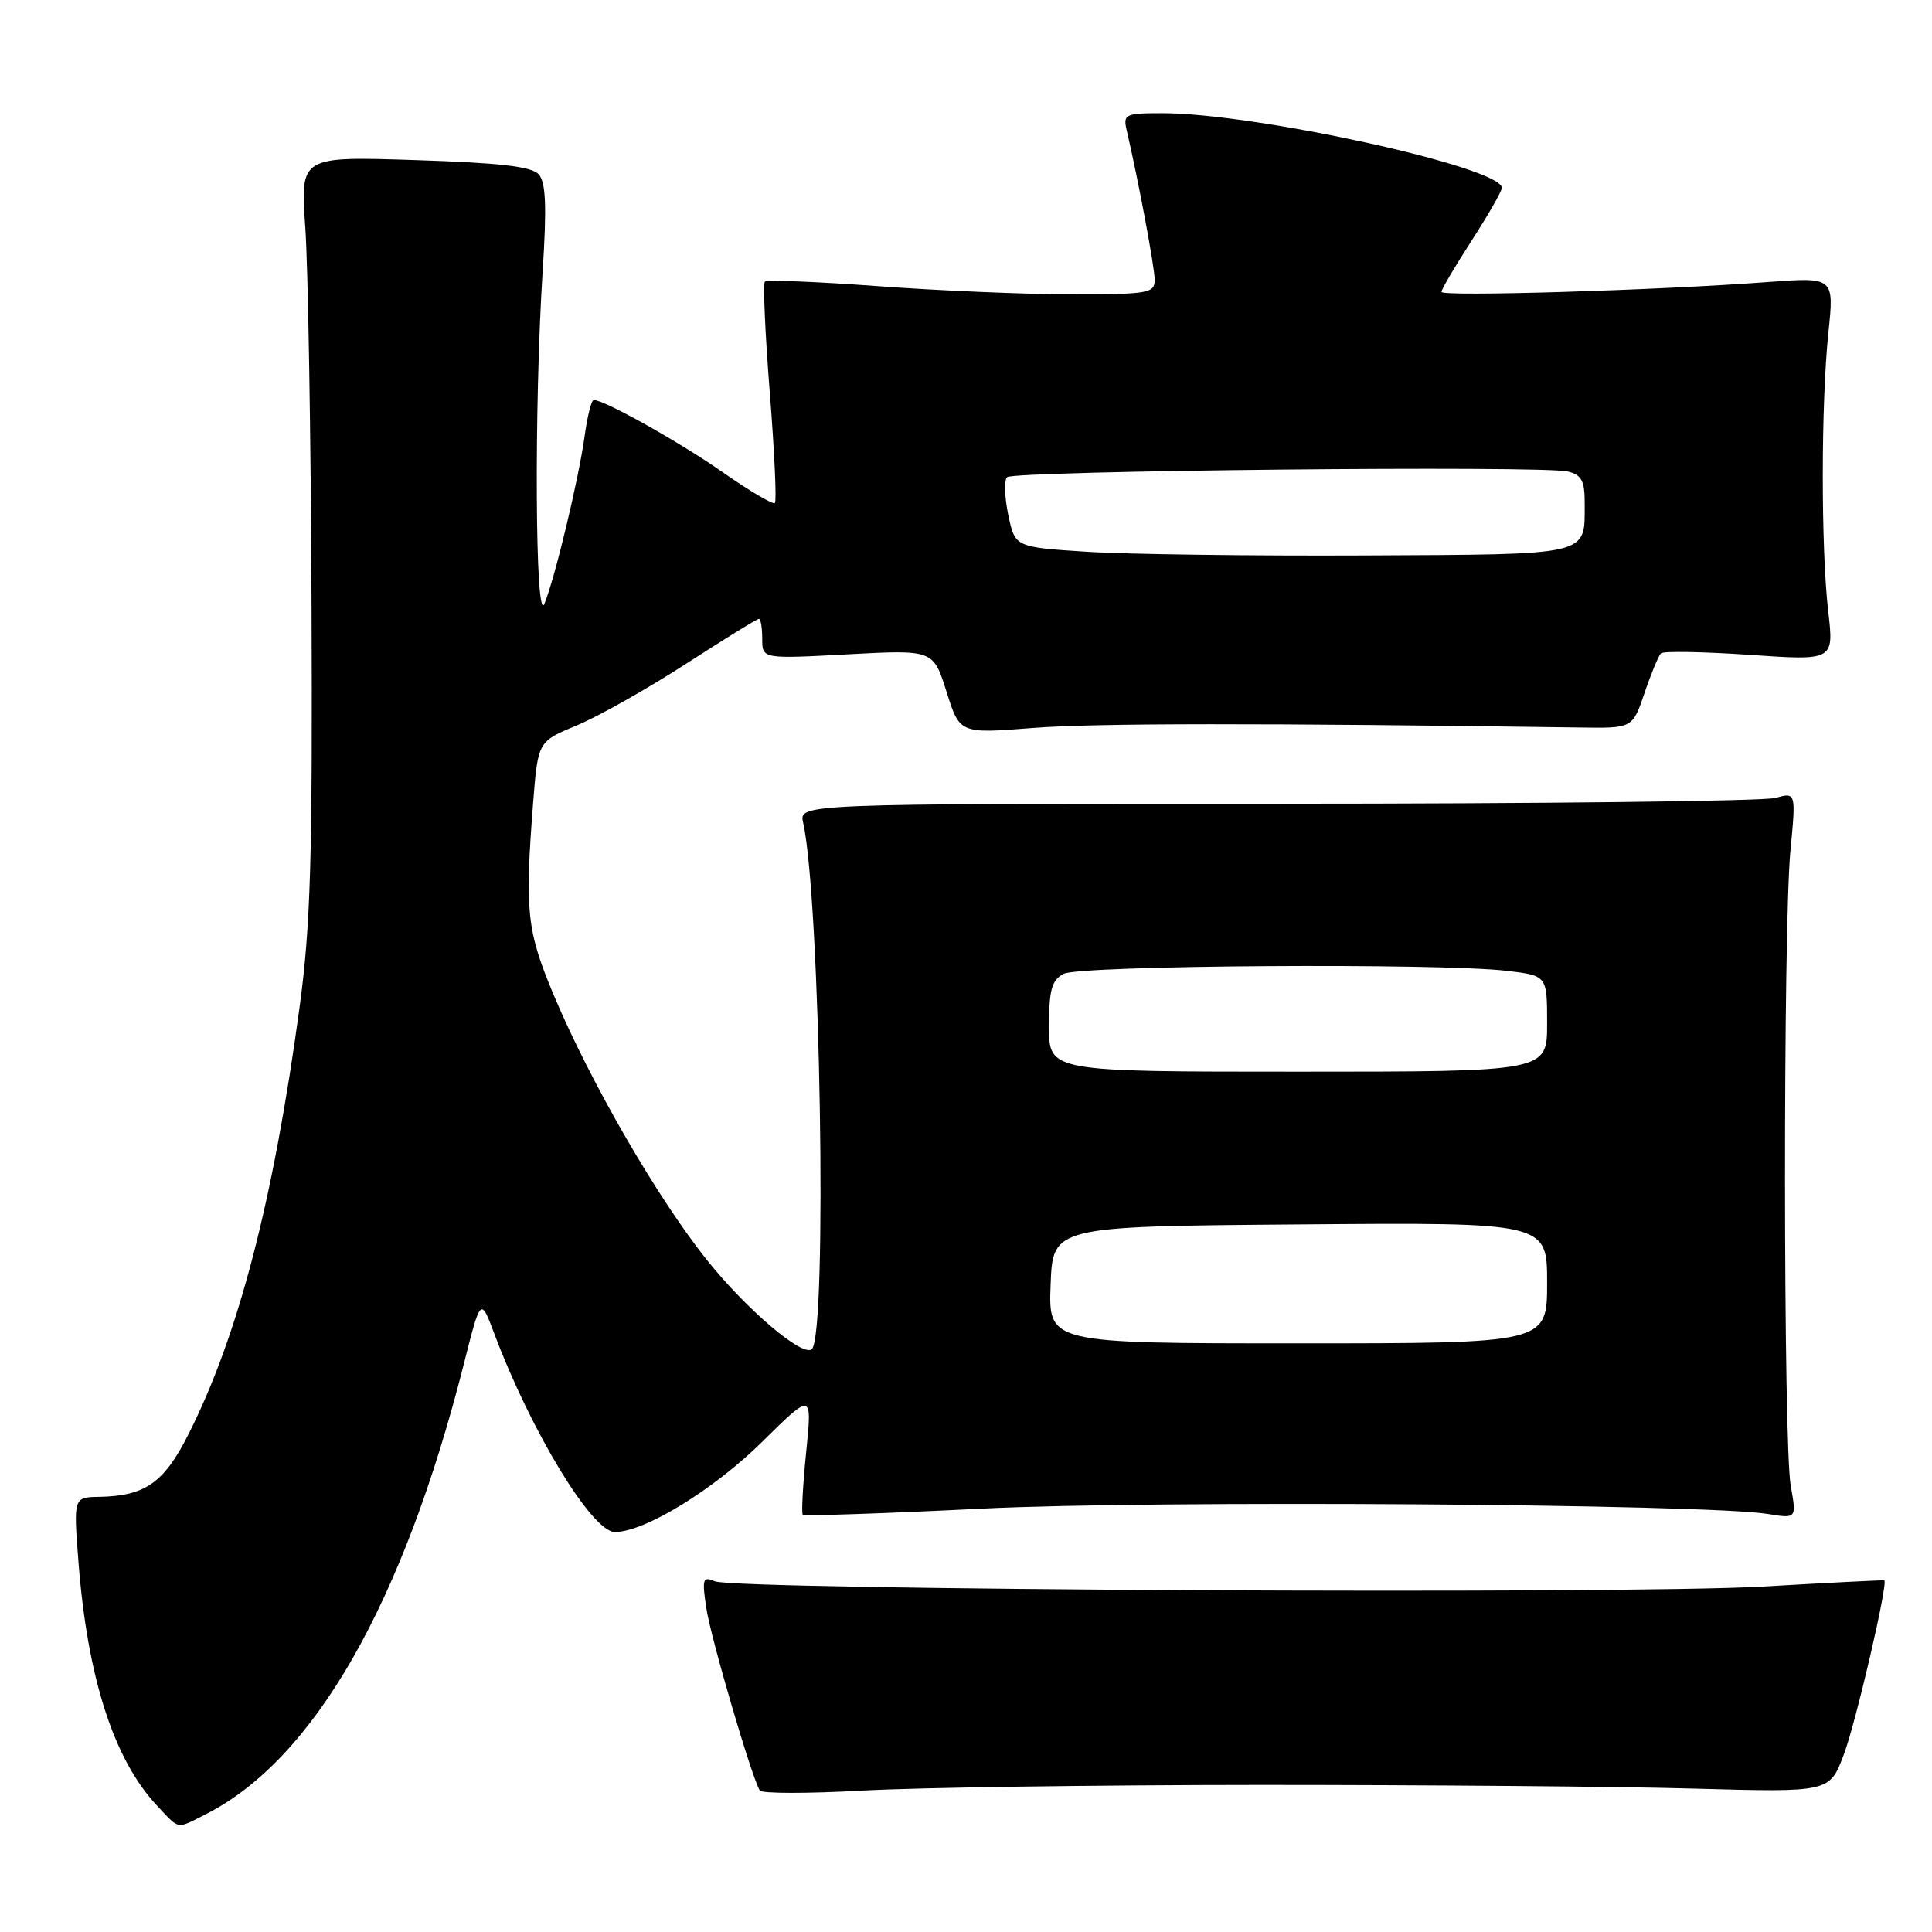 <?xml version="1.0" encoding="UTF-8" standalone="no"?>
<!DOCTYPE svg PUBLIC "-//W3C//DTD SVG 1.1//EN" "http://www.w3.org/Graphics/SVG/1.1/DTD/svg11.dtd" >
<svg xmlns="http://www.w3.org/2000/svg" xmlns:xlink="http://www.w3.org/1999/xlink" version="1.1" viewBox="0 0 256 256">
 <g >
 <path fill="currentColor"
d=" M 27.30 240.38 C 41.60 233.12 53.42 212.47 61.47 180.70 C 63.69 171.91 63.69 171.91 65.49 176.70 C 70.35 189.65 78.46 203.00 81.47 203.00 C 85.42 203.00 94.59 197.38 101.04 191.00 C 107.62 184.50 107.62 184.50 106.82 192.43 C 106.38 196.79 106.18 200.51 106.37 200.71 C 106.57 200.90 117.25 200.54 130.11 199.90 C 153.01 198.77 225.99 199.27 234.28 200.61 C 238.06 201.23 238.06 201.23 237.28 196.86 C 236.29 191.32 236.26 123.07 237.24 112.73 C 237.98 104.97 237.98 104.97 235.24 105.73 C 233.73 106.16 204.01 106.50 169.18 106.50 C 105.86 106.50 105.86 106.50 106.42 109.00 C 108.70 119.17 109.65 176.68 107.58 178.76 C 106.42 179.91 98.89 173.51 93.61 166.88 C 87.07 158.67 78.27 143.45 73.44 132.01 C 69.79 123.34 69.52 120.86 70.64 106.38 C 71.28 98.25 71.28 98.25 76.43 96.12 C 79.27 94.94 85.76 91.28 90.85 87.99 C 95.95 84.70 100.31 82.00 100.56 82.00 C 100.80 82.00 101.00 83.19 101.00 84.65 C 101.00 87.31 101.00 87.31 112.33 86.70 C 123.66 86.09 123.66 86.09 125.42 91.66 C 127.17 97.22 127.17 97.22 136.84 96.46 C 144.89 95.82 167.19 95.80 209.41 96.40 C 216.32 96.50 216.32 96.50 217.91 91.82 C 218.78 89.25 219.76 86.89 220.08 86.57 C 220.40 86.26 225.69 86.35 231.83 86.77 C 243.01 87.54 243.01 87.54 242.25 81.02 C 241.28 72.59 241.29 53.54 242.27 44.11 C 243.04 36.72 243.04 36.72 234.27 37.37 C 219.72 38.47 191.00 39.33 191.00 38.68 C 191.00 38.34 192.80 35.28 195.00 31.88 C 197.20 28.47 199.00 25.33 199.00 24.89 C 199.00 22.16 166.41 15.00 154.01 15.00 C 149.08 15.00 148.80 15.14 149.29 17.25 C 150.87 24.04 153.00 35.43 153.00 37.09 C 153.00 38.86 152.16 39.00 141.94 39.00 C 135.85 39.00 124.34 38.51 116.35 37.92 C 108.36 37.33 101.61 37.06 101.35 37.32 C 101.09 37.58 101.38 44.18 102.00 52.00 C 102.62 59.82 102.92 66.41 102.68 66.65 C 102.44 66.90 99.34 65.07 95.80 62.60 C 90.04 58.57 80.09 53.00 78.67 53.00 C 78.37 53.00 77.83 55.14 77.47 57.75 C 76.68 63.48 73.55 76.53 72.14 80.00 C 70.91 83.02 70.76 53.91 71.90 36.00 C 72.46 27.31 72.33 24.16 71.38 23.10 C 70.45 22.06 66.22 21.57 54.96 21.21 C 39.79 20.72 39.79 20.72 40.45 30.11 C 40.82 35.27 41.19 57.73 41.28 80.00 C 41.42 113.77 41.16 122.66 39.69 133.50 C 36.21 159.16 31.58 176.96 24.99 190.01 C 21.73 196.49 19.24 198.23 13.12 198.34 C 9.74 198.40 9.74 198.40 10.39 206.88 C 11.57 222.25 15.07 233.14 20.80 239.25 C 23.84 242.50 23.31 242.40 27.30 240.38 Z  M 167.00 236.51 C 188.72 236.51 214.58 236.72 224.46 237.00 C 242.43 237.50 242.43 237.50 244.31 232.50 C 245.91 228.27 250.21 209.74 249.68 209.41 C 249.58 209.35 242.30 209.72 233.50 210.23 C 215.17 211.28 97.41 210.69 94.72 209.53 C 93.12 208.84 93.00 209.20 93.60 213.13 C 94.19 217.06 99.57 235.39 100.67 237.25 C 100.92 237.66 107.05 237.67 114.31 237.26 C 121.56 236.86 145.28 236.52 167.00 236.51 Z  M 139.21 170.25 C 139.50 162.50 139.50 162.50 172.25 162.24 C 205.00 161.97 205.00 161.97 205.00 169.99 C 205.00 178.00 205.00 178.00 171.96 178.00 C 138.92 178.00 138.92 178.00 139.21 170.25 Z  M 139.00 136.04 C 139.00 131.16 139.35 129.88 140.93 129.04 C 143.06 127.90 190.88 127.58 199.75 128.65 C 205.00 129.28 205.00 129.28 205.00 135.64 C 205.00 142.00 205.00 142.00 172.00 142.00 C 139.00 142.00 139.00 142.00 139.00 136.04 Z  M 144.00 73.11 C 134.50 72.50 134.50 72.50 133.60 68.23 C 133.11 65.88 133.04 63.63 133.44 63.23 C 134.30 62.37 204.46 61.66 207.75 62.48 C 209.59 62.93 210.00 63.73 209.98 66.77 C 209.96 73.70 211.04 73.45 180.80 73.60 C 165.78 73.67 149.23 73.45 144.00 73.11 Z "/>
</g>
</svg>